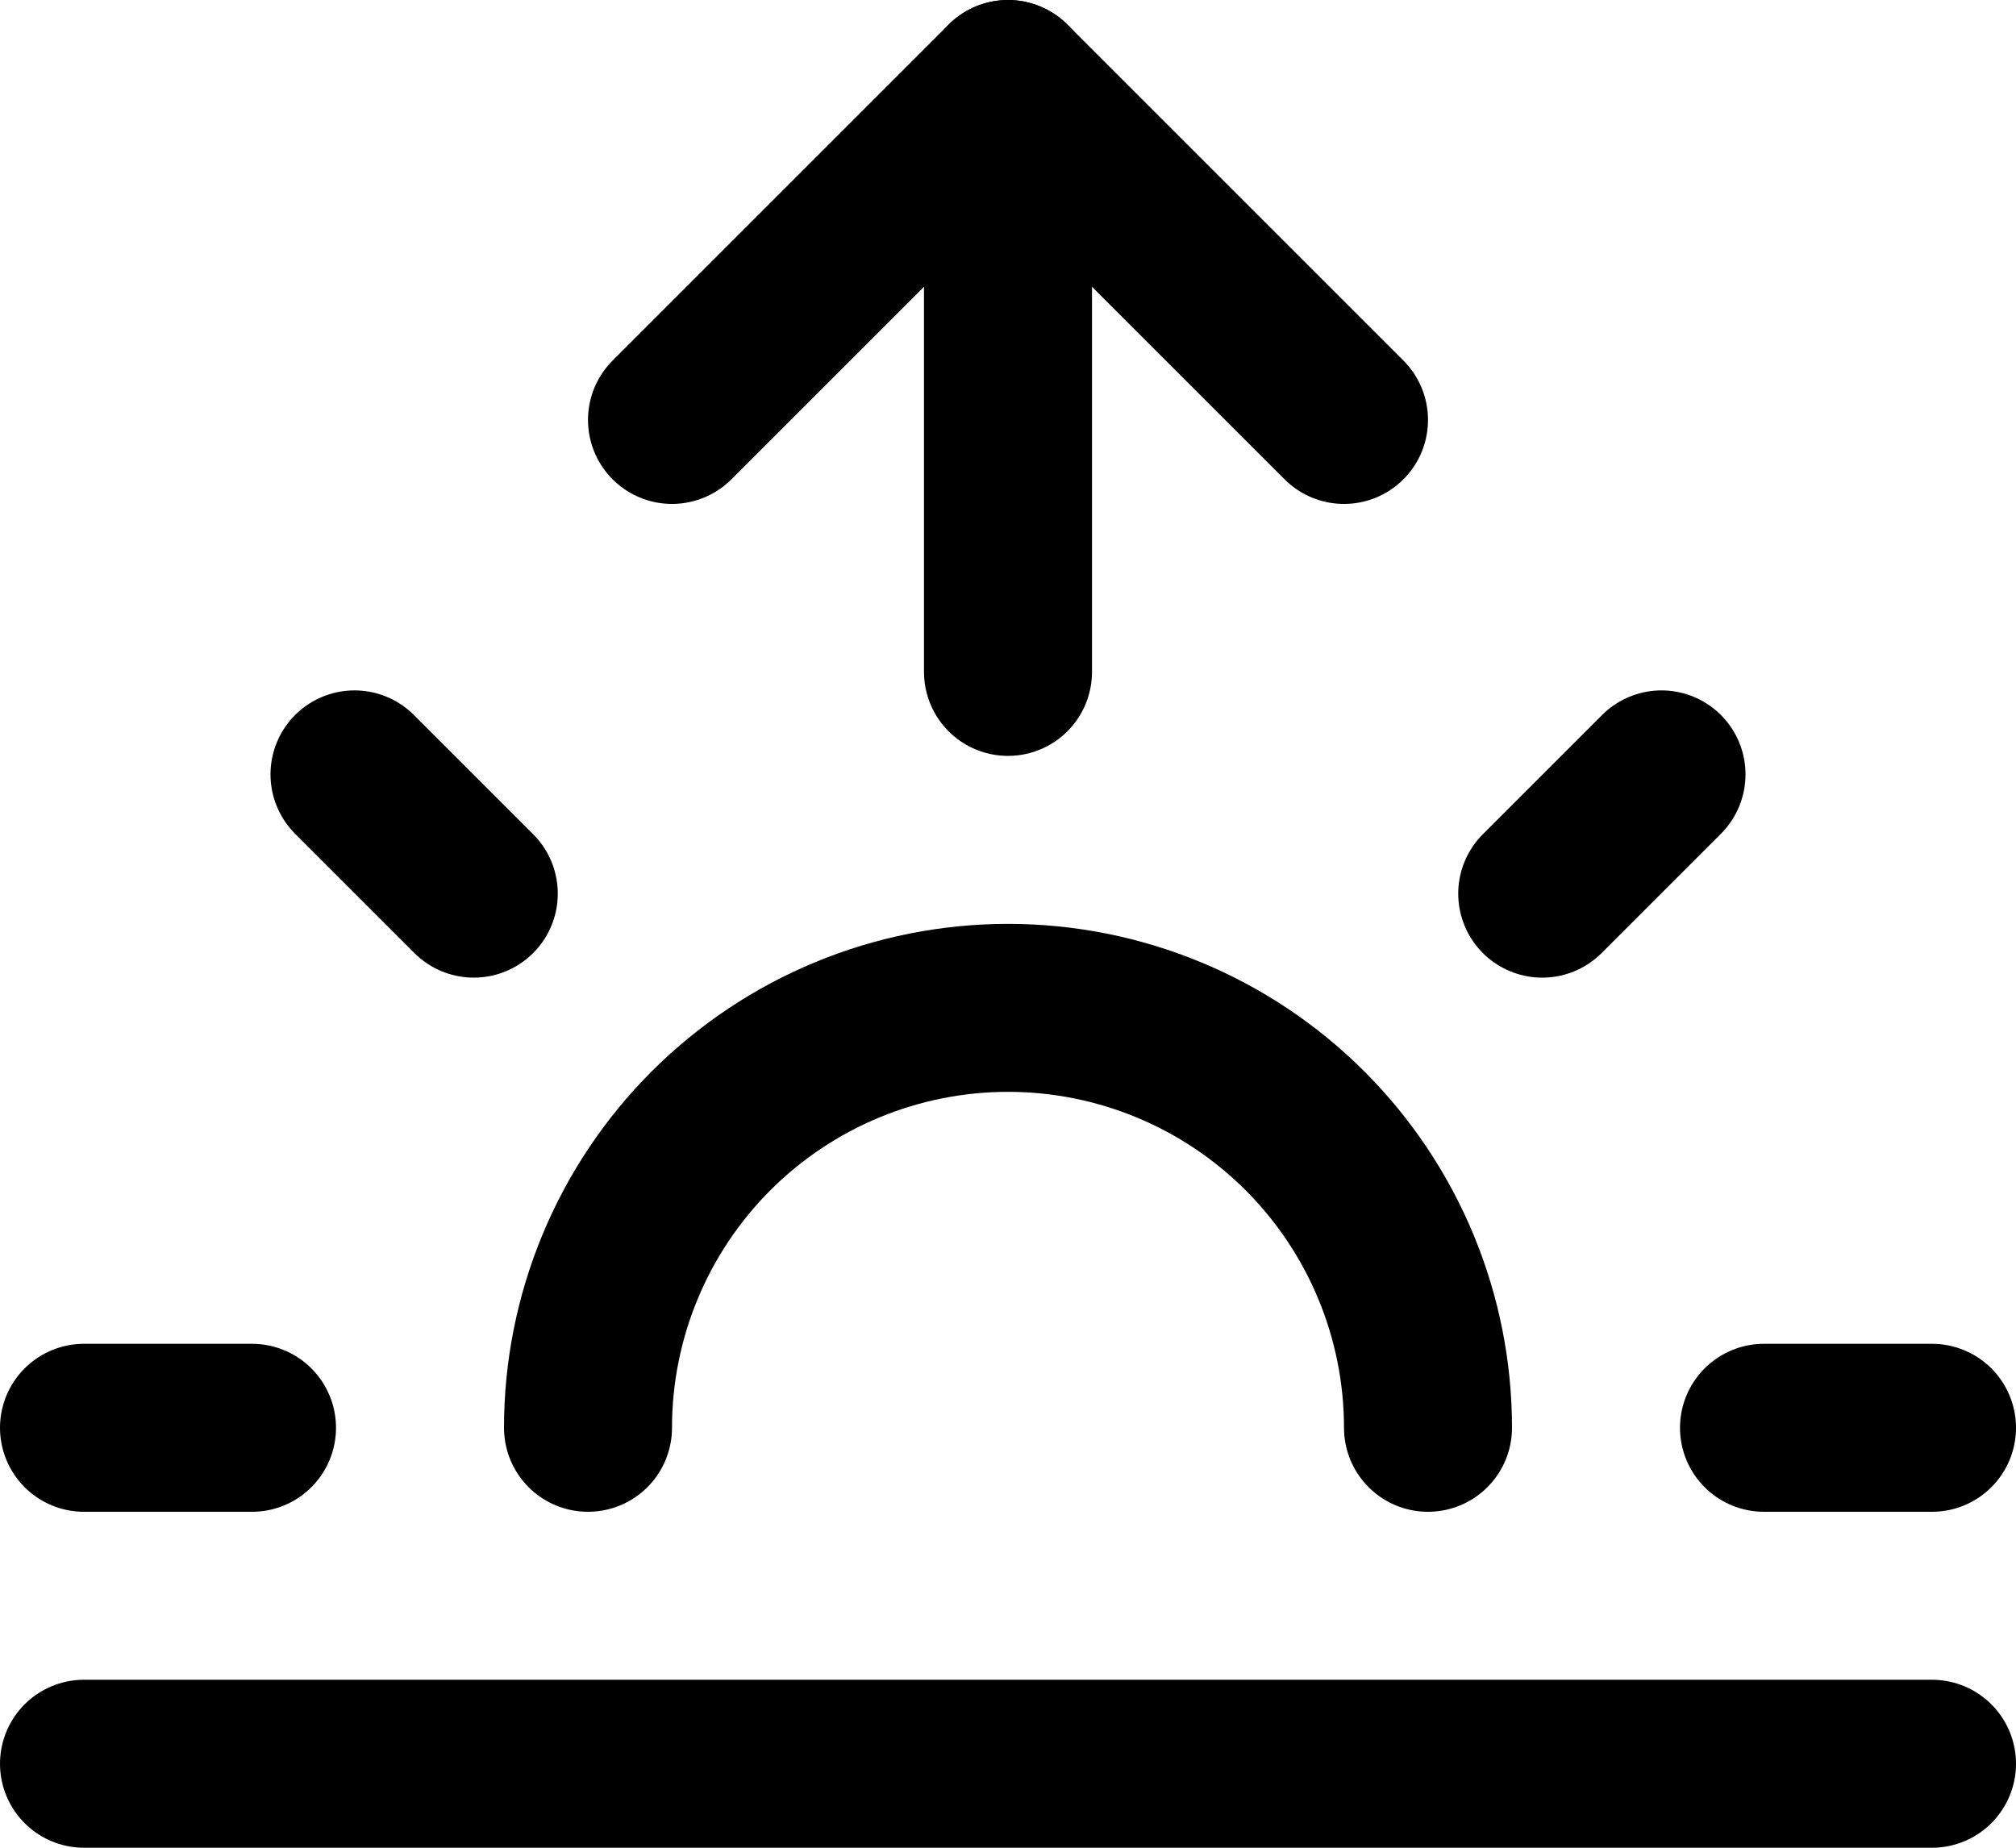 <svg width="120" height="110" viewBox="0 0 120 110" fill="none" xmlns="http://www.w3.org/2000/svg">
<path d="M85 85C85 78.37 82.366 72.011 77.678 67.322C72.989 62.634 66.63 60 60 60C53.37 60 47.011 62.634 42.322 67.322C37.634 72.011 35 78.37 35 85" stroke="black" stroke-width="10" stroke-linecap="round" stroke-linejoin="round"/>
<path d="M60 5V40" stroke="black" stroke-width="10" stroke-linecap="round" stroke-linejoin="round"/>
<path d="M21.101 46.101L28.201 53.201" stroke="black" stroke-width="10" stroke-linecap="round" stroke-linejoin="round"/>
<path d="M5 85H15" stroke="black" stroke-width="10" stroke-linecap="round" stroke-linejoin="round"/>
<path d="M105 85H115" stroke="black" stroke-width="10" stroke-linecap="round" stroke-linejoin="round"/>
<path d="M91.799 53.201L98.899 46.101" stroke="black" stroke-width="10" stroke-linecap="round" stroke-linejoin="round"/>
<path d="M115 105H5" stroke="black" stroke-width="10" stroke-linecap="round" stroke-linejoin="round"/>
<path d="M40 25L60 5L80 25" stroke="black" stroke-width="10" stroke-linecap="round" stroke-linejoin="round"/>
</svg>
